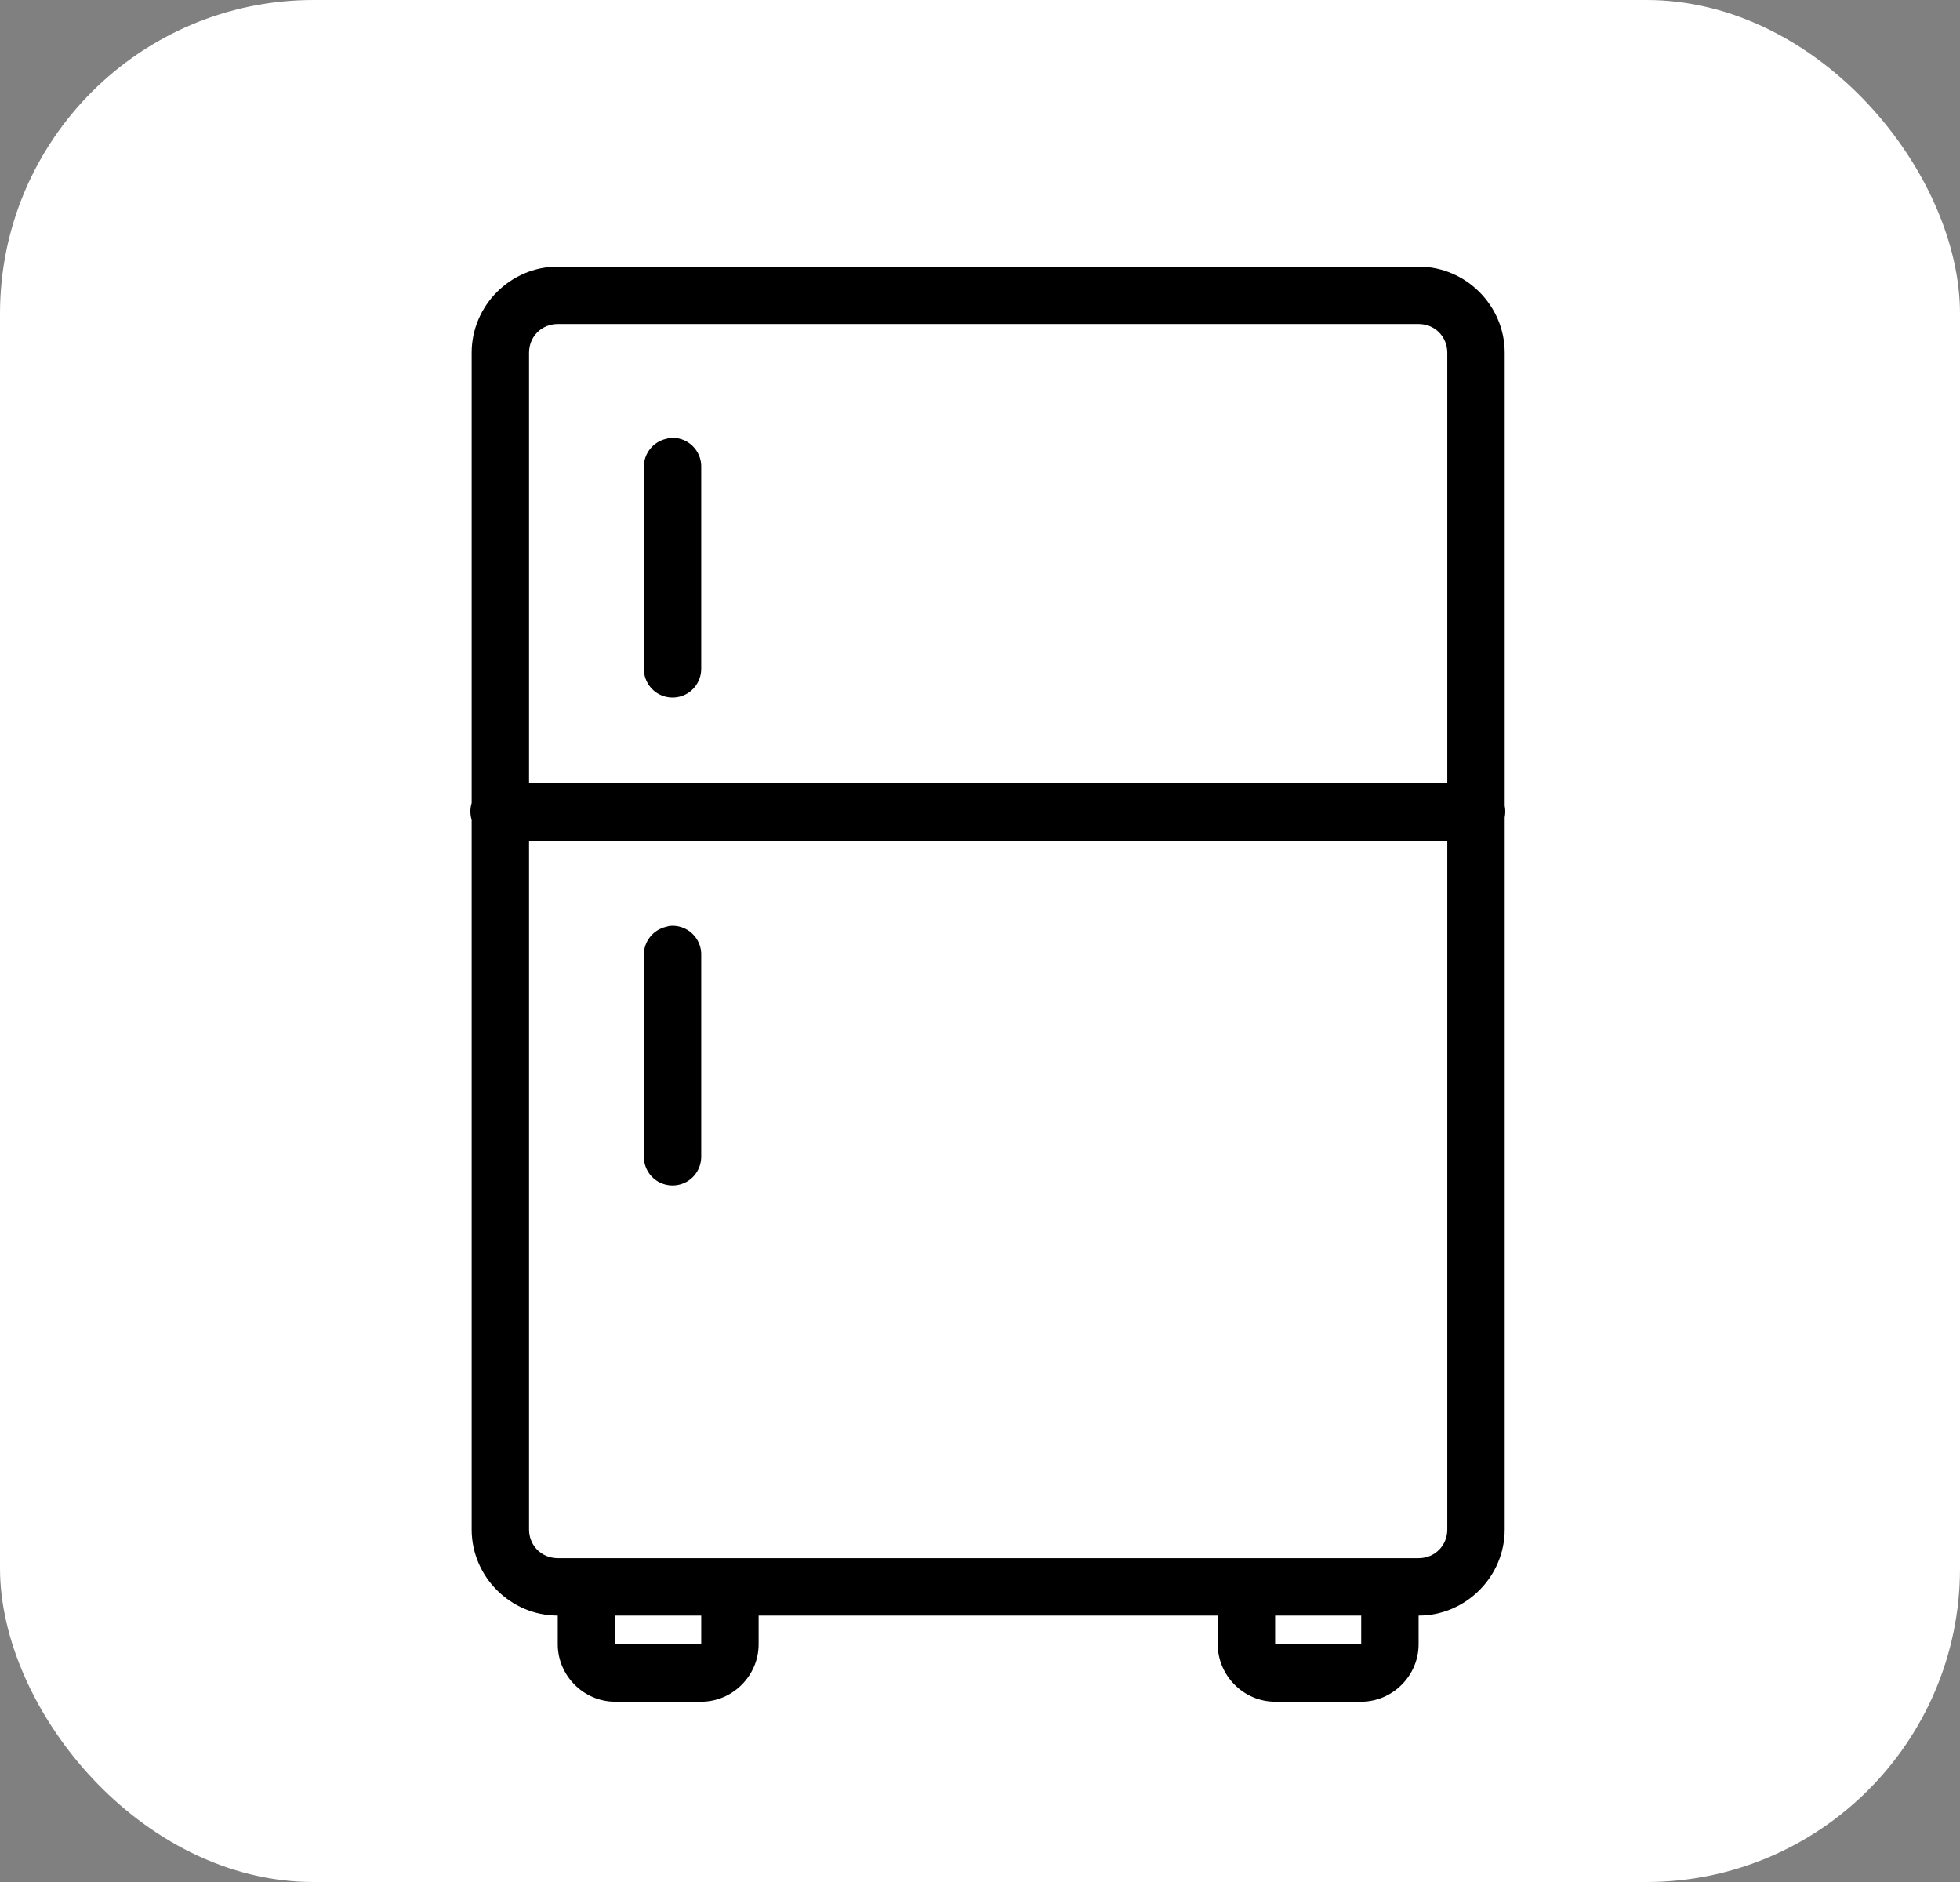 <svg width="125" height="120" viewBox="0 0 125 120" fill="none" xmlns="http://www.w3.org/2000/svg">
<rect x="0" y="0" width="125" height="120" fill="#808080" stroke="none"/>
<rect width="125" height="120" rx="20" fill="white"/>
<path d="M35.571 17C32.561 17 30.08 19.481 30.08 22.49V51.199C29.973 51.557 29.973 51.928 30.08 52.286V97.522C30.08 100.532 32.561 103.013 35.571 103.013V104.843C35.571 106.844 37.229 108.503 39.231 108.503H44.721C46.722 108.503 48.381 106.844 48.381 104.843V103.013H77.662V104.843C77.662 106.844 79.32 108.503 81.322 108.503H86.812C88.814 108.503 90.472 106.844 90.472 104.843V103.013C93.482 103.013 95.963 100.532 95.963 97.522V52.114C96.013 51.871 96.013 51.614 95.963 51.371V22.49C95.963 19.481 93.482 17 90.472 17H35.571ZM35.571 20.66H90.472C91.502 20.66 92.302 21.461 92.302 22.49V49.941H33.74V22.49C33.74 21.461 34.541 20.66 35.571 20.66ZM42.719 27.923C42.641 27.938 42.562 27.959 42.49 27.98C41.64 28.173 41.039 28.938 41.061 29.81V42.621C41.054 43.279 41.397 43.893 41.969 44.229C42.541 44.558 43.241 44.558 43.813 44.229C44.385 43.893 44.728 43.279 44.721 42.621V29.81C44.742 29.281 44.528 28.774 44.149 28.416C43.763 28.052 43.241 27.873 42.719 27.923ZM33.74 53.601H92.302V97.522C92.302 98.552 91.502 99.353 90.472 99.353H35.571C34.541 99.353 33.74 98.552 33.74 97.522V53.601ZM42.719 59.034C42.641 59.048 42.562 59.07 42.49 59.091C41.64 59.284 41.039 60.049 41.061 60.921V73.732C41.054 74.389 41.397 75.004 41.969 75.34C42.541 75.669 43.241 75.669 43.813 75.34C44.385 75.004 44.728 74.389 44.721 73.732V60.921C44.742 60.392 44.528 59.885 44.149 59.527C43.763 59.163 43.241 58.984 42.719 59.034ZM39.231 103.013H44.721V104.843H39.231V103.013ZM81.322 103.013H86.812V104.843H81.322V103.013Z" fill="black"/>
</svg>
